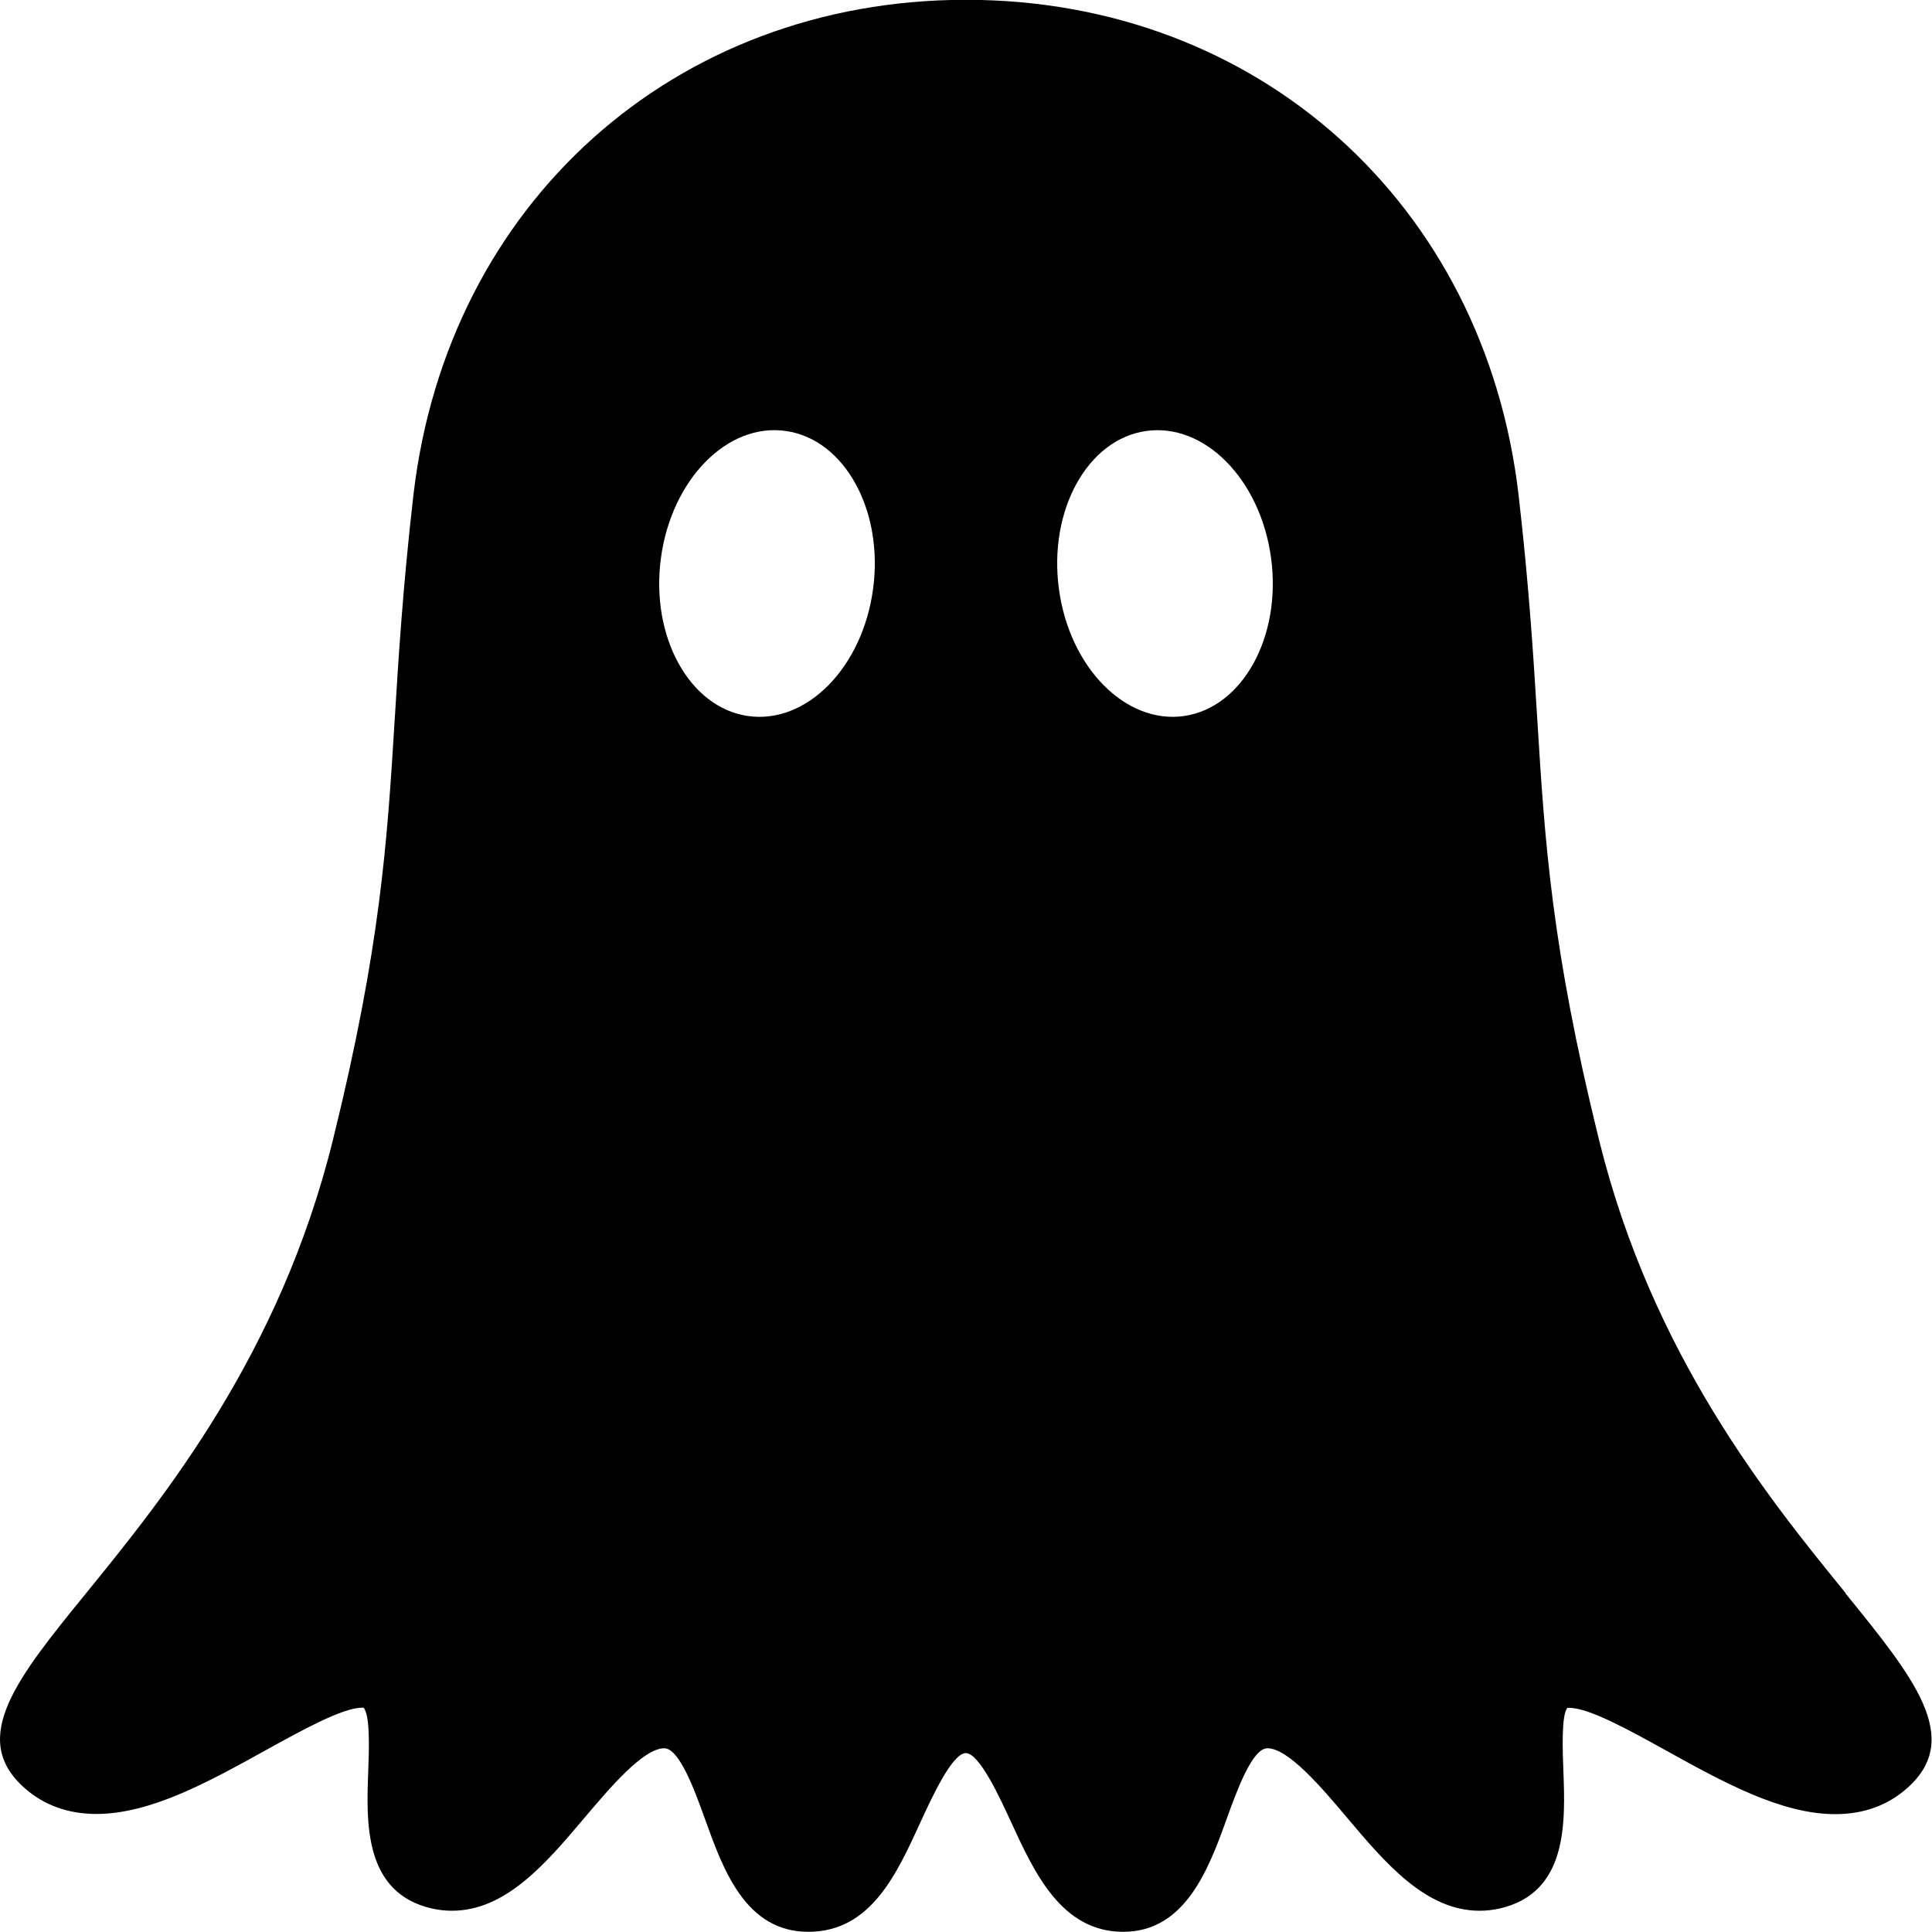 <svg id="Layer_2" xmlns="http://www.w3.org/2000/svg" viewBox="0 0 100 100"><g id="Layer_1-2"><path d="m95.54,82.47c-3.99-4.9-10.02-12.32-12.77-23.45-2.47-10-2.81-15.46-3.2-21.78-.2-3.26-.43-6.95-.97-11.63-1.76-15.08-13.52-25.62-28.6-25.62s-26.84,10.53-28.6,25.62c-.54,4.68-.77,8.37-.97,11.63-.39,6.32-.73,11.78-3.2,21.77-2.75,11.13-8.78,18.54-12.77,23.45-3.54,4.35-6.09,7.49-3.22,10.06,1.01.91,2.28,1.37,3.75,1.37,2.81,0,5.82-1.67,8.73-3.28,1.88-1.04,4.01-2.22,5.02-2.22.04,0,.07,0,.08,0,.35.4.28,2.26.24,3.27-.1,2.67-.24,6.33,3.32,7.13.33.07.67.11,1.01.11,2.79,0,4.87-2.45,6.87-4.82,1.28-1.51,3.03-3.59,4.12-3.59.79,0,1.59,2.22,2.12,3.69.93,2.59,2.09,5.81,5.34,5.81s4.59-3.03,5.82-5.71c.57-1.24,1.63-3.54,2.33-3.54s1.76,2.3,2.33,3.54c1.23,2.68,2.63,5.71,5.82,5.71s4.41-3.22,5.34-5.81c.53-1.47,1.33-3.69,2.12-3.69,1.09,0,2.84,2.07,4.12,3.59,2,2.37,4.08,4.82,6.87,4.82.34,0,.68-.04,1.01-.11,3.56-.8,3.42-4.46,3.32-7.13-.04-1.02-.11-2.92.21-3.26,0,0,.03,0,.11,0,1.02,0,3.14,1.18,5.02,2.22,2.91,1.61,5.92,3.28,8.73,3.28,1.48,0,2.74-.46,3.75-1.37,2.87-2.57.31-5.71-3.22-10.06ZM45.19,30.49c-.55,4.07-3.45,7.01-6.48,6.57-3.03-.44-5.05-4.11-4.5-8.18.55-4.07,3.45-7.02,6.48-6.57,3.03.44,5.05,4.11,4.5,8.18Zm16.11,6.57c-3.03.44-5.94-2.5-6.49-6.57-.55-4.07,1.47-7.74,4.5-8.18,3.03-.44,5.93,2.5,6.48,6.57.55,4.07-1.47,7.74-4.5,8.18Z" style="stroke-width:0px;"/></g></svg>